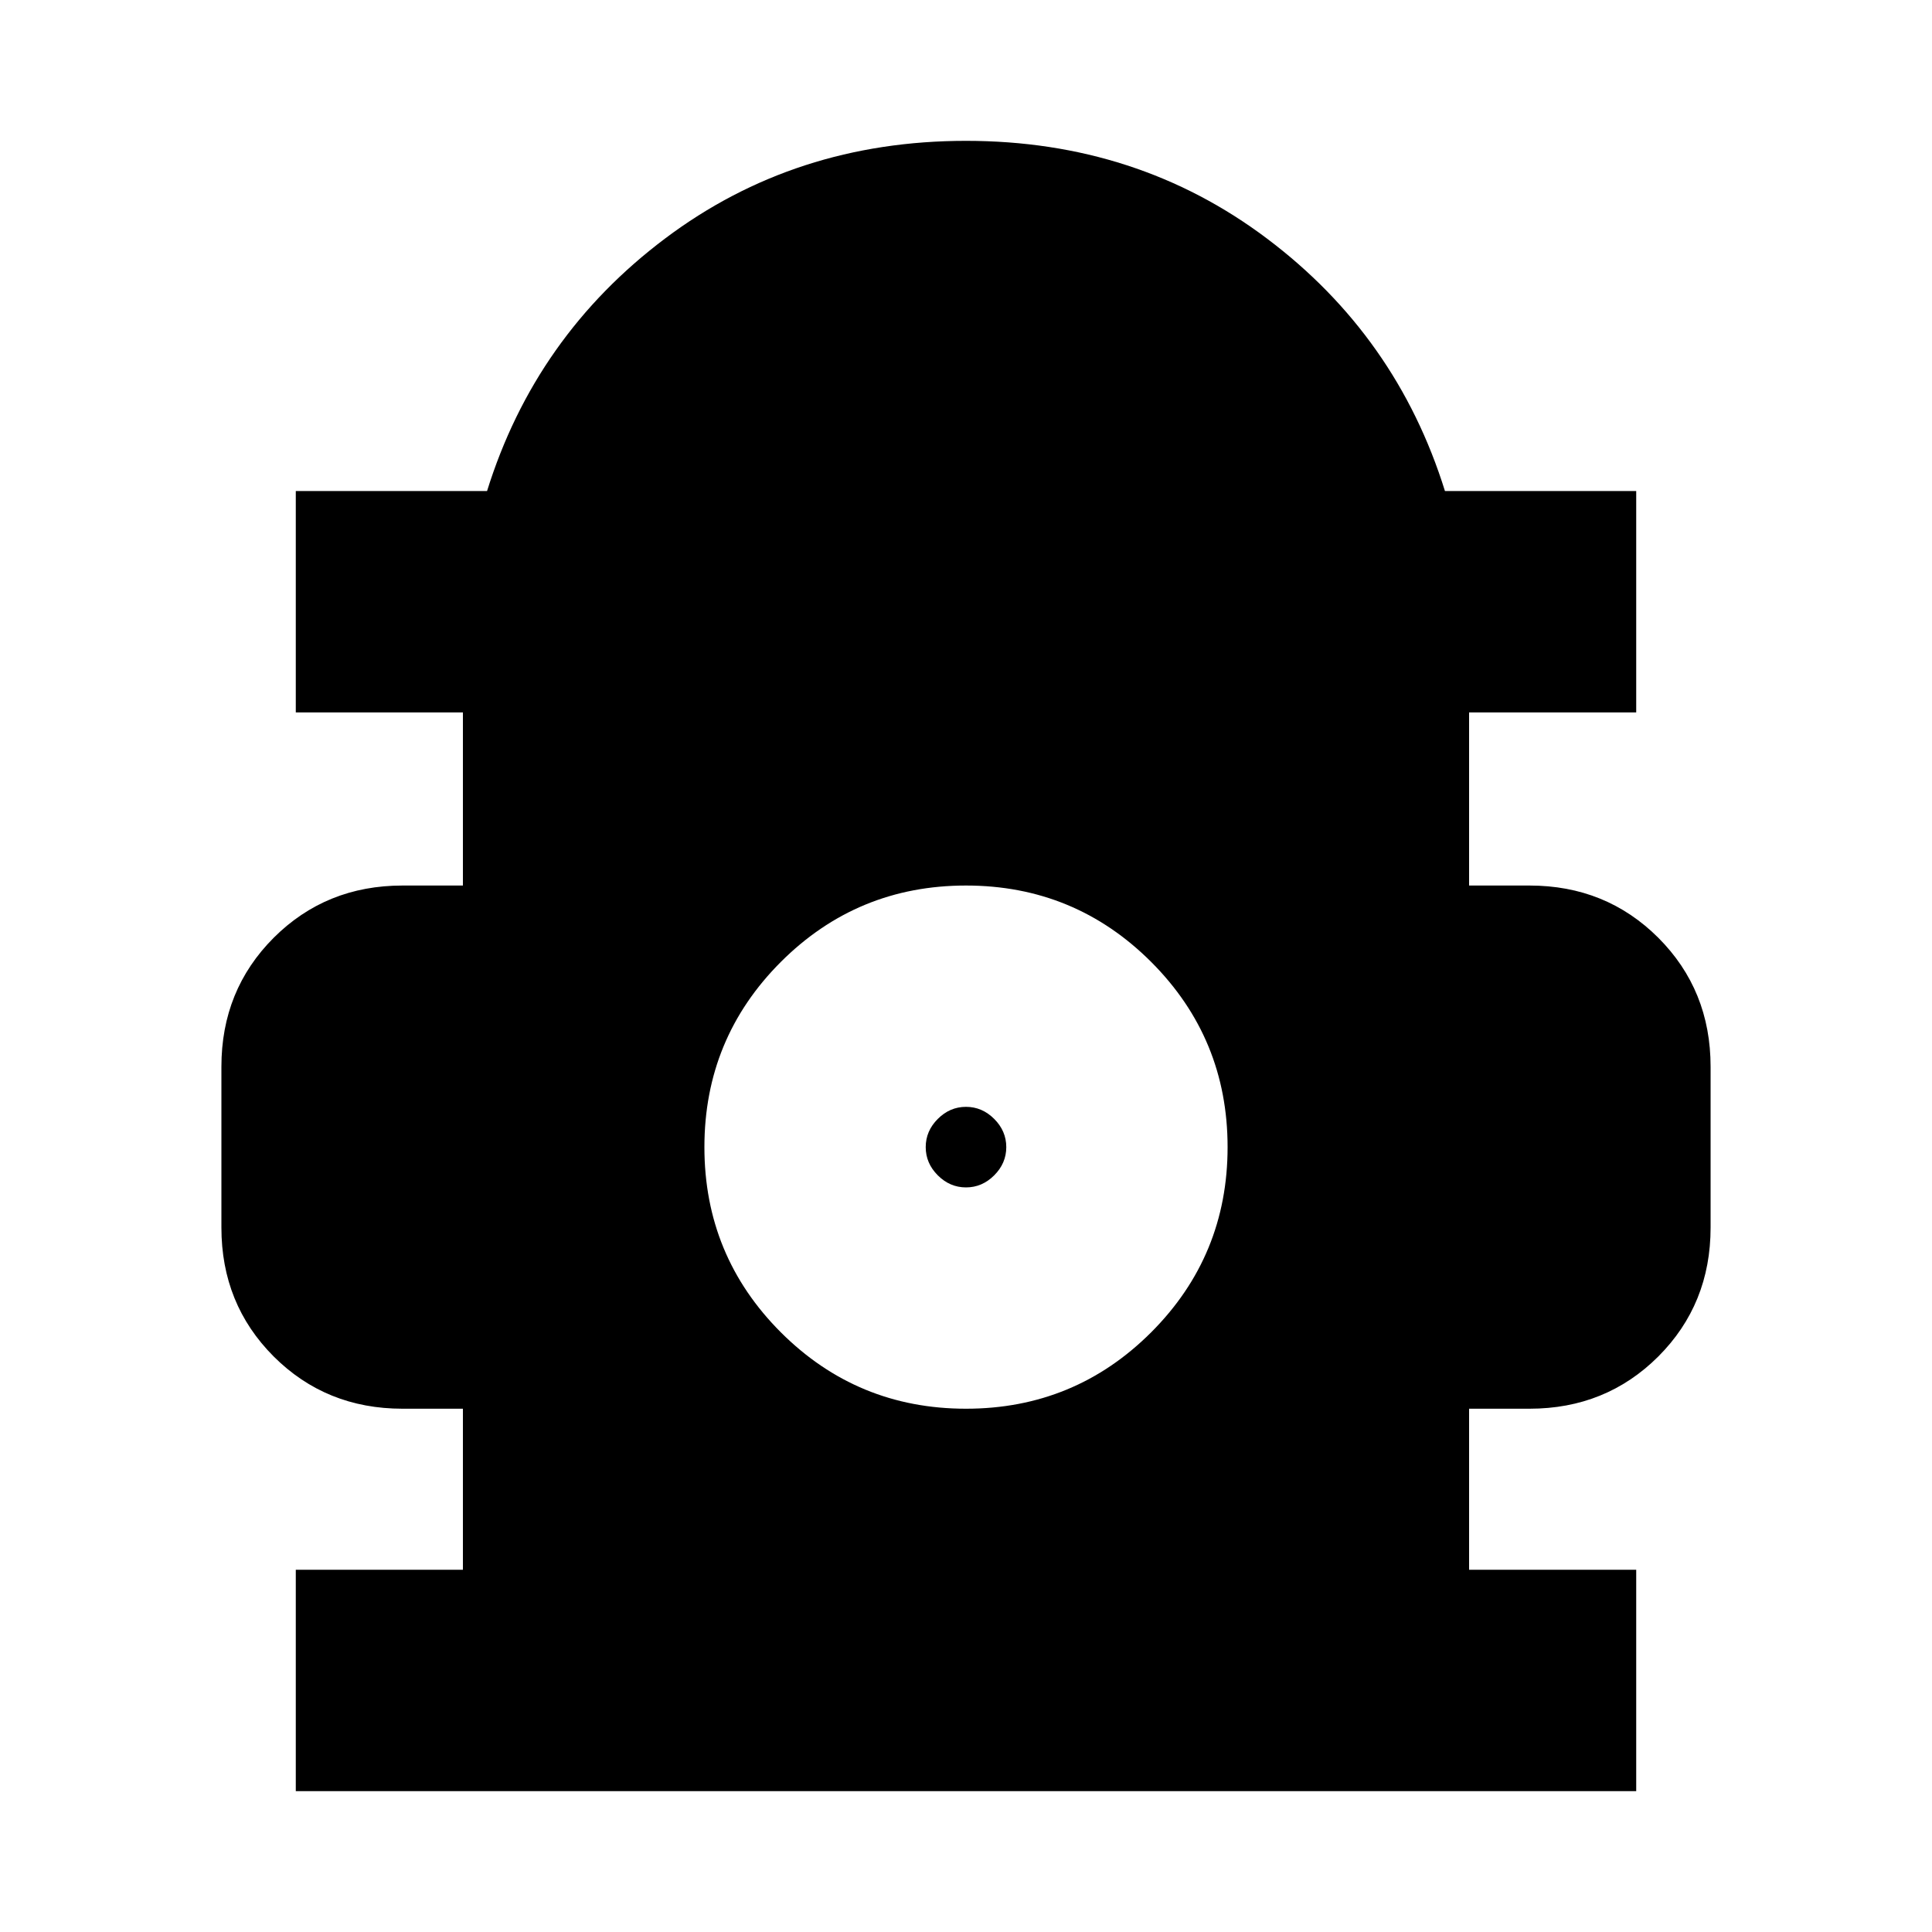 <svg xmlns="http://www.w3.org/2000/svg" height="20" width="20"><path d="M3.062 18.542V16.25h1.73v-1.667h-.625q-.792 0-1.334-.541-.541-.542-.541-1.334v-1.666q0-.792.541-1.334.542-.541 1.334-.541h.625V7.375h-1.73V5.083h1.98q.5-1.604 1.843-2.614Q8.229 1.458 10 1.458q1.771 0 3.115 1.011 1.343 1.01 1.843 2.614h1.98v2.292h-1.73v1.792h.625q.792 0 1.334.541.541.542.541 1.334v1.666q0 .792-.541 1.334-.542.541-1.334.541h-.625v1.667h1.73v2.292ZM10 14.583q1.125 0 1.917-.791.791-.792.791-1.917t-.791-1.917q-.792-.791-1.917-.791t-1.917.791q-.791.792-.791 1.917t.791 1.917q.792.791 1.917.791Zm0-2.291q-.167 0-.292-.125-.125-.125-.125-.292 0-.167.125-.292.125-.125.292-.125.167 0 .292.125.125.125.125.292 0 .167-.125.292-.125.125-.292.125Z"/></svg>